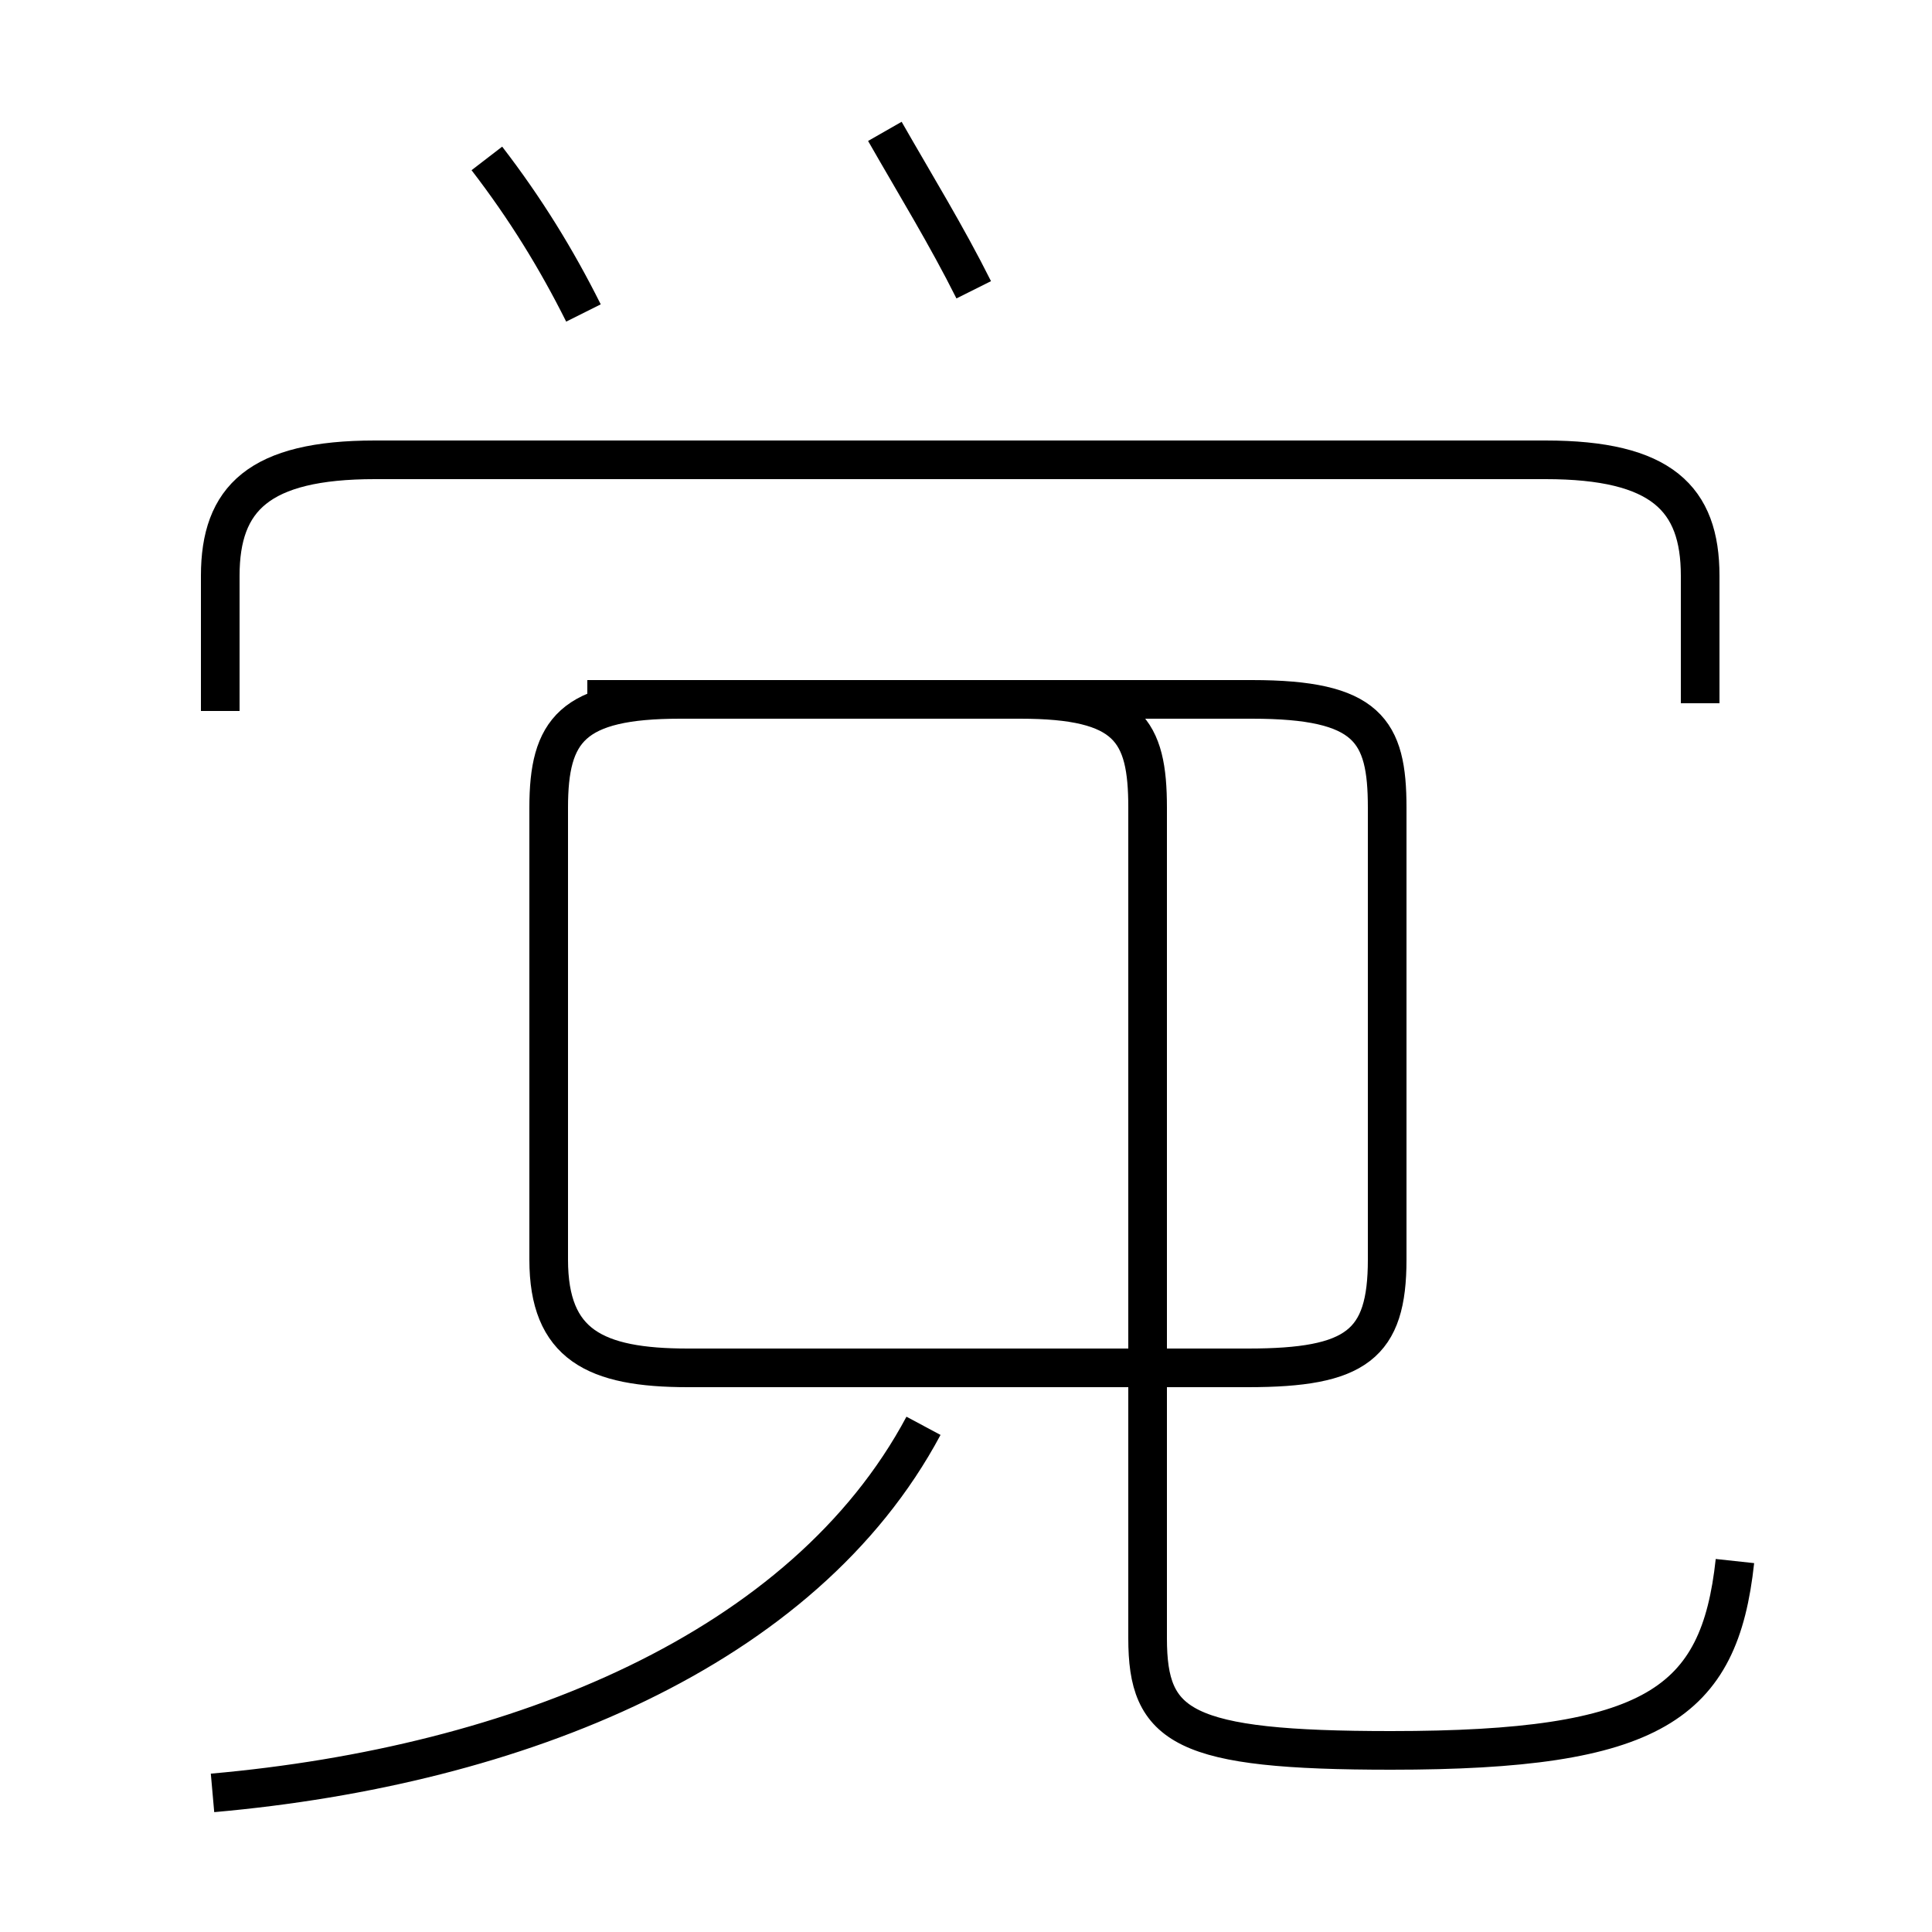 <?xml version='1.0' encoding='utf8'?>
<svg viewBox="0.0 -44.0 50.0 50.0" version="1.1" xmlns="http://www.w3.org/2000/svg">
<rect x="0.0" y="-44.0" width="50.0" height="50.0" fill="#808080" stroke="none"/>
<rect x="-1000" y="-1000" width="2000" height="2000" stroke="white" fill="white"/>
<g style="fill:none; stroke:#000000;  stroke-width:1">
<path d="M 15.1 35.9 C 14.4 37.3 13.6 38.6 12.6 39.9 M 25.2 36.5 C 24.5 37.9 23.7 39.2 22.9 40.6 M 44.0 25.8 L 44.0 29.1 C 44.0 31.1 43.0 32.1 40.0 32.1 L 9.7 32.1 C 6.7 32.1 5.7 31.1 5.7 29.1 L 5.7 25.6 M 5.5 -2.4 C 13.4 -1.7 20.8 1.3 23.9 7.1 M 44.9 3.6 C 44.5 -0.1 42.8 -1.3 36.0 -1.3 C 30.6 -1.3 29.7 -0.7 29.7 1.6 L 29.7 23.1 C 29.7 25.1 29.2 25.9 26.4 25.9 L 17.6 25.9 C 14.8 25.9 14.2 25.1 14.2 23.1 L 14.2 11.4 C 14.2 9.2 15.4 8.6 17.8 8.6 L 32.3 8.6 C 35.1 8.6 35.9 9.2 35.9 11.4 L 35.9 23.1 C 35.9 25.1 35.4 25.9 32.4 25.9 L 15.2 25.9 " transform="scale(1, -1)" />
</g>
</svg>